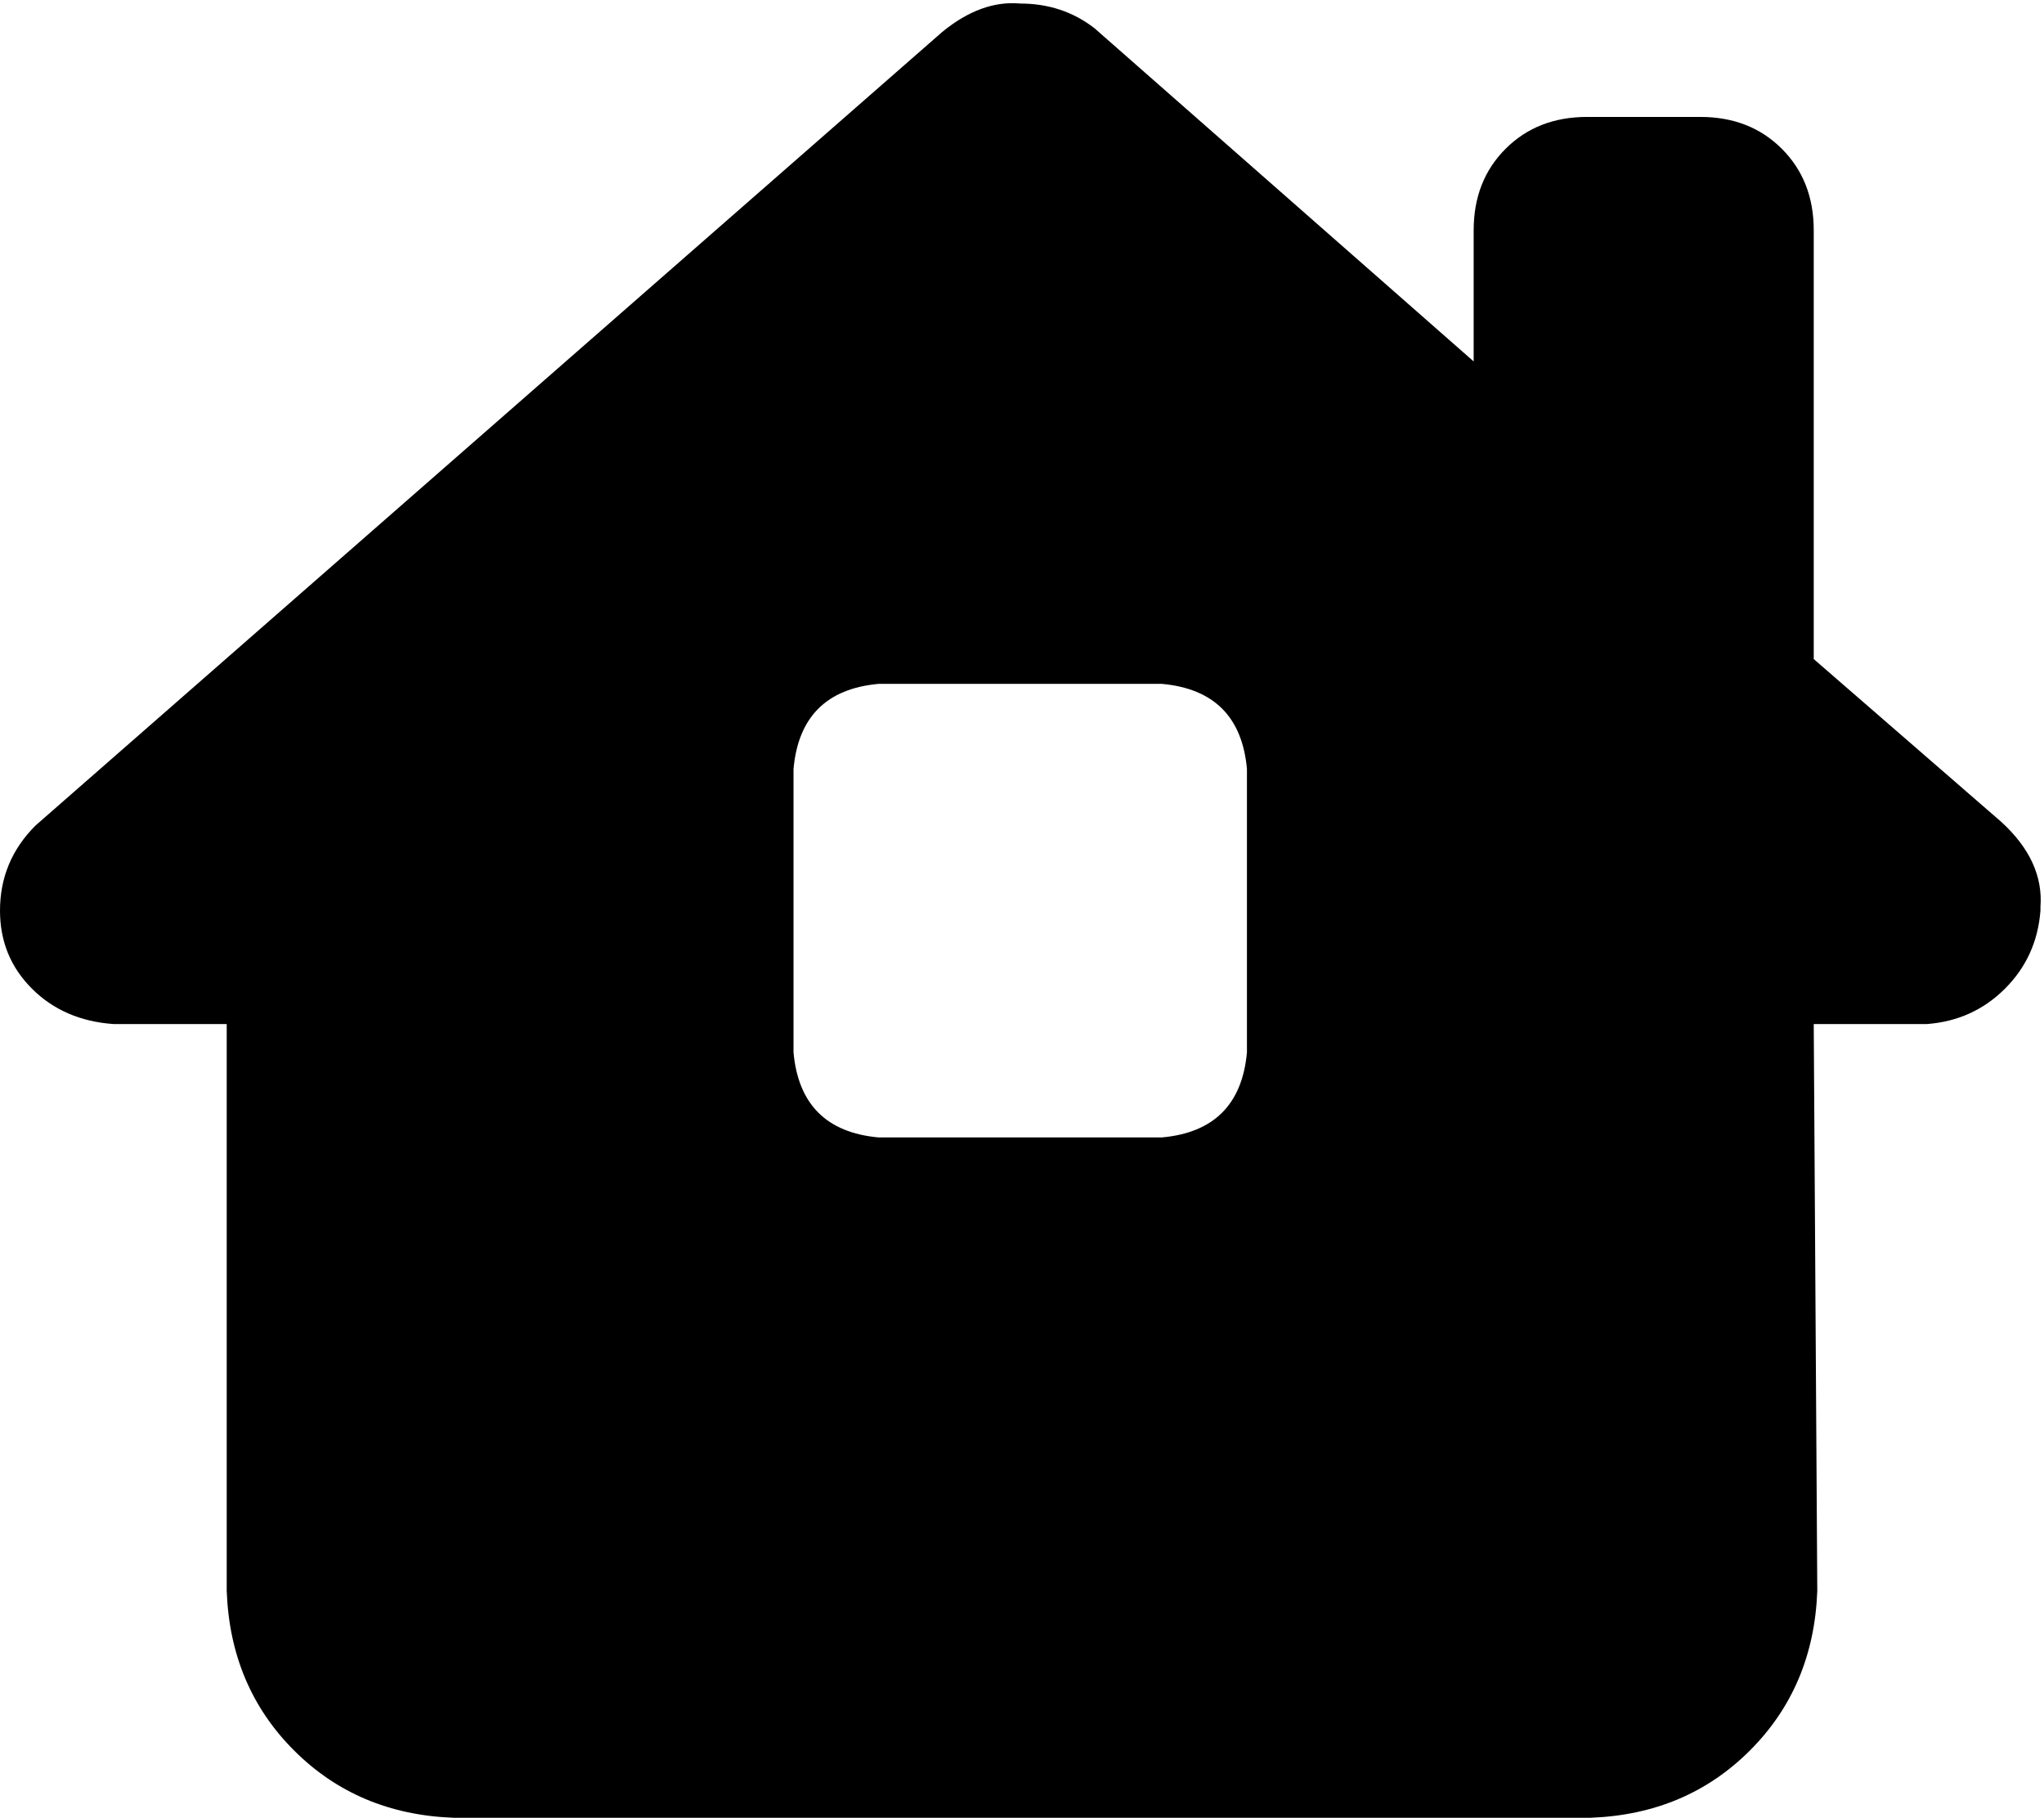 <svg viewBox="0 0 577 513">
  <path
    d="M 576 257 Q 575 270 566 279 L 566 279 Q 557 288 544 289 L 512 289 L 513 449 Q 512 476 494 494 Q 476 512 449 513 L 128 513 Q 101 512 83 494 Q 65 476 64 449 L 64 289 L 32 289 Q 18 288 9 279 Q 0 270 0 257 Q 0 243 10 233 L 266 9 Q 277 0 288 1 Q 300 1 309 8 L 416 102 L 416 65 Q 416 51 425 42 Q 434 33 448 33 L 480 33 Q 494 33 503 42 Q 512 51 512 65 L 512 186 L 565 232 Q 577 243 576 256 L 576 257 Z M 248 193 Q 226 195 224 217 L 224 297 Q 226 319 248 321 L 328 321 Q 350 319 352 297 L 352 217 Q 350 195 328 193 L 248 193 L 248 193 Z"
  />
</svg>